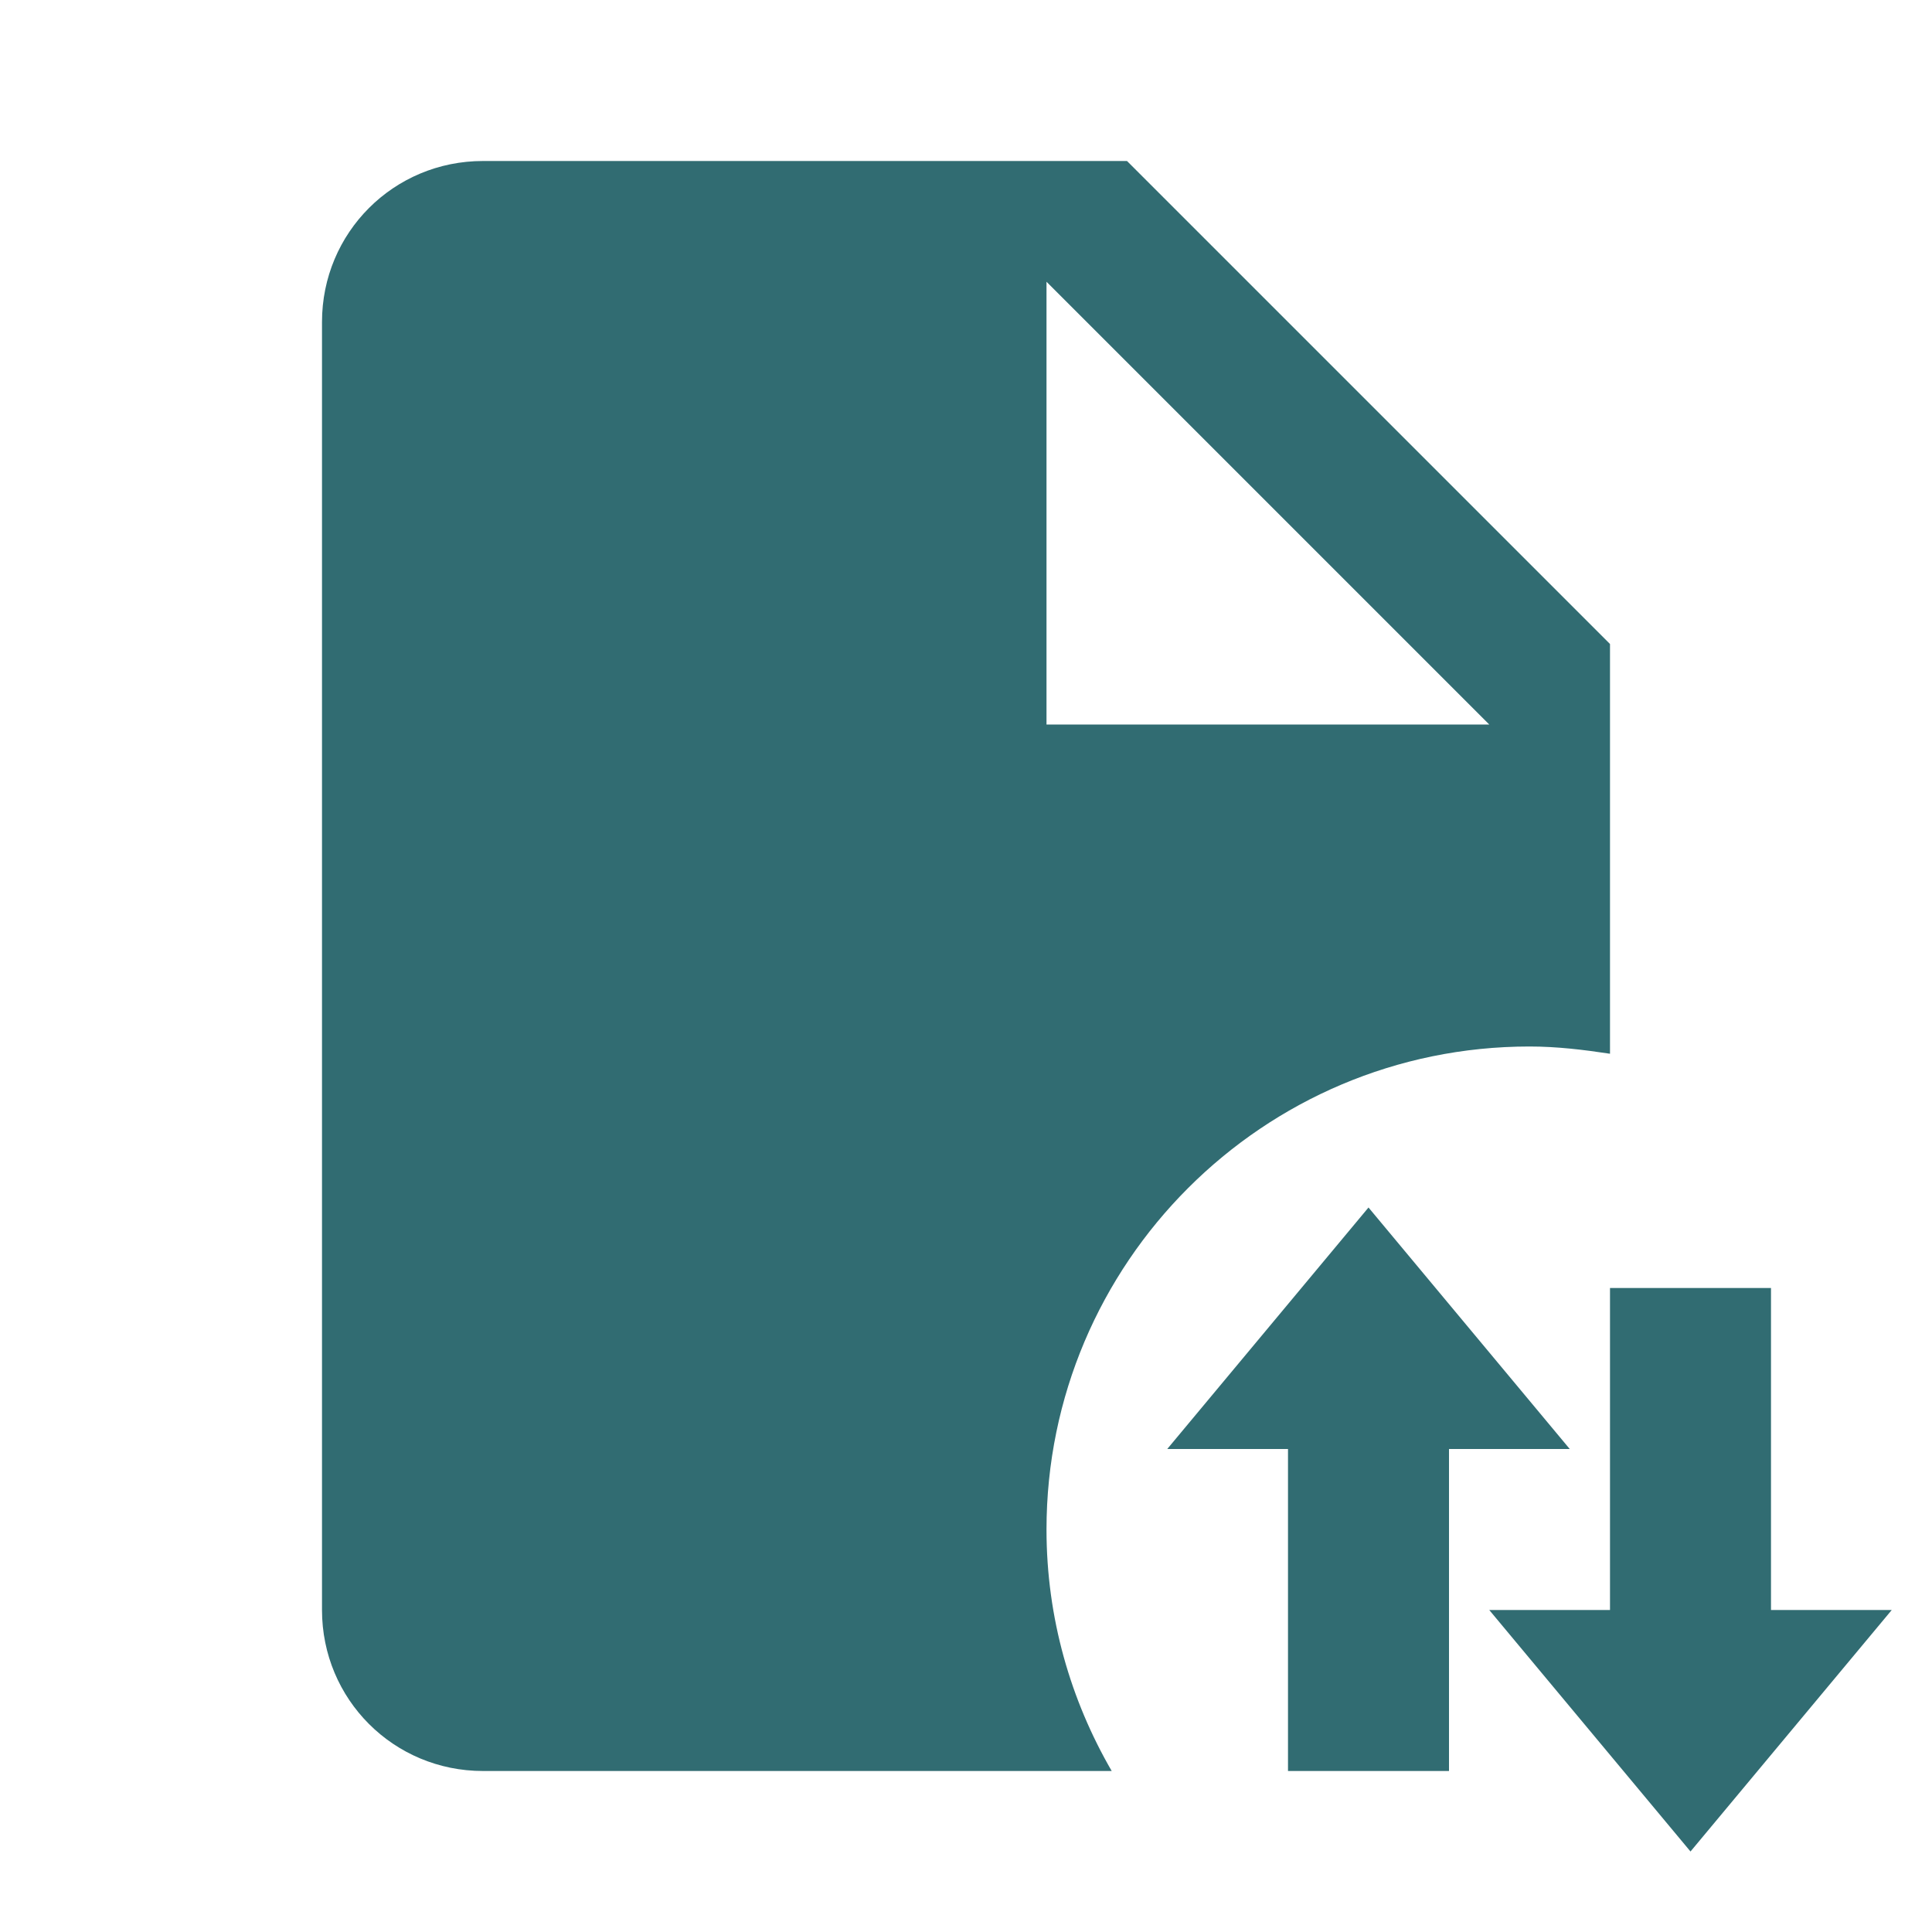 <svg xmlns="http://www.w3.org/2000/svg" width="60" height="60" viewBox="0 0 24 24"><path fill="#316c72" d="M19 13c.34 0 .67.04 1 .09V8l-6-6H6c-1.11 0-2 .89-2 2v16c0 1.11.89 2 2 2h7.81c-.51-.88-.81-1.9-.81-3c0-3.31 2.69-6 6-6m-6-9.5L18.5 9H13V3.5M23.5 20L21 23l-2.5-3H20v-4h2v4h1.5m-4-2H18v4h-2v-4h-1.5l2.5-3l2.5 3Z"/></svg>